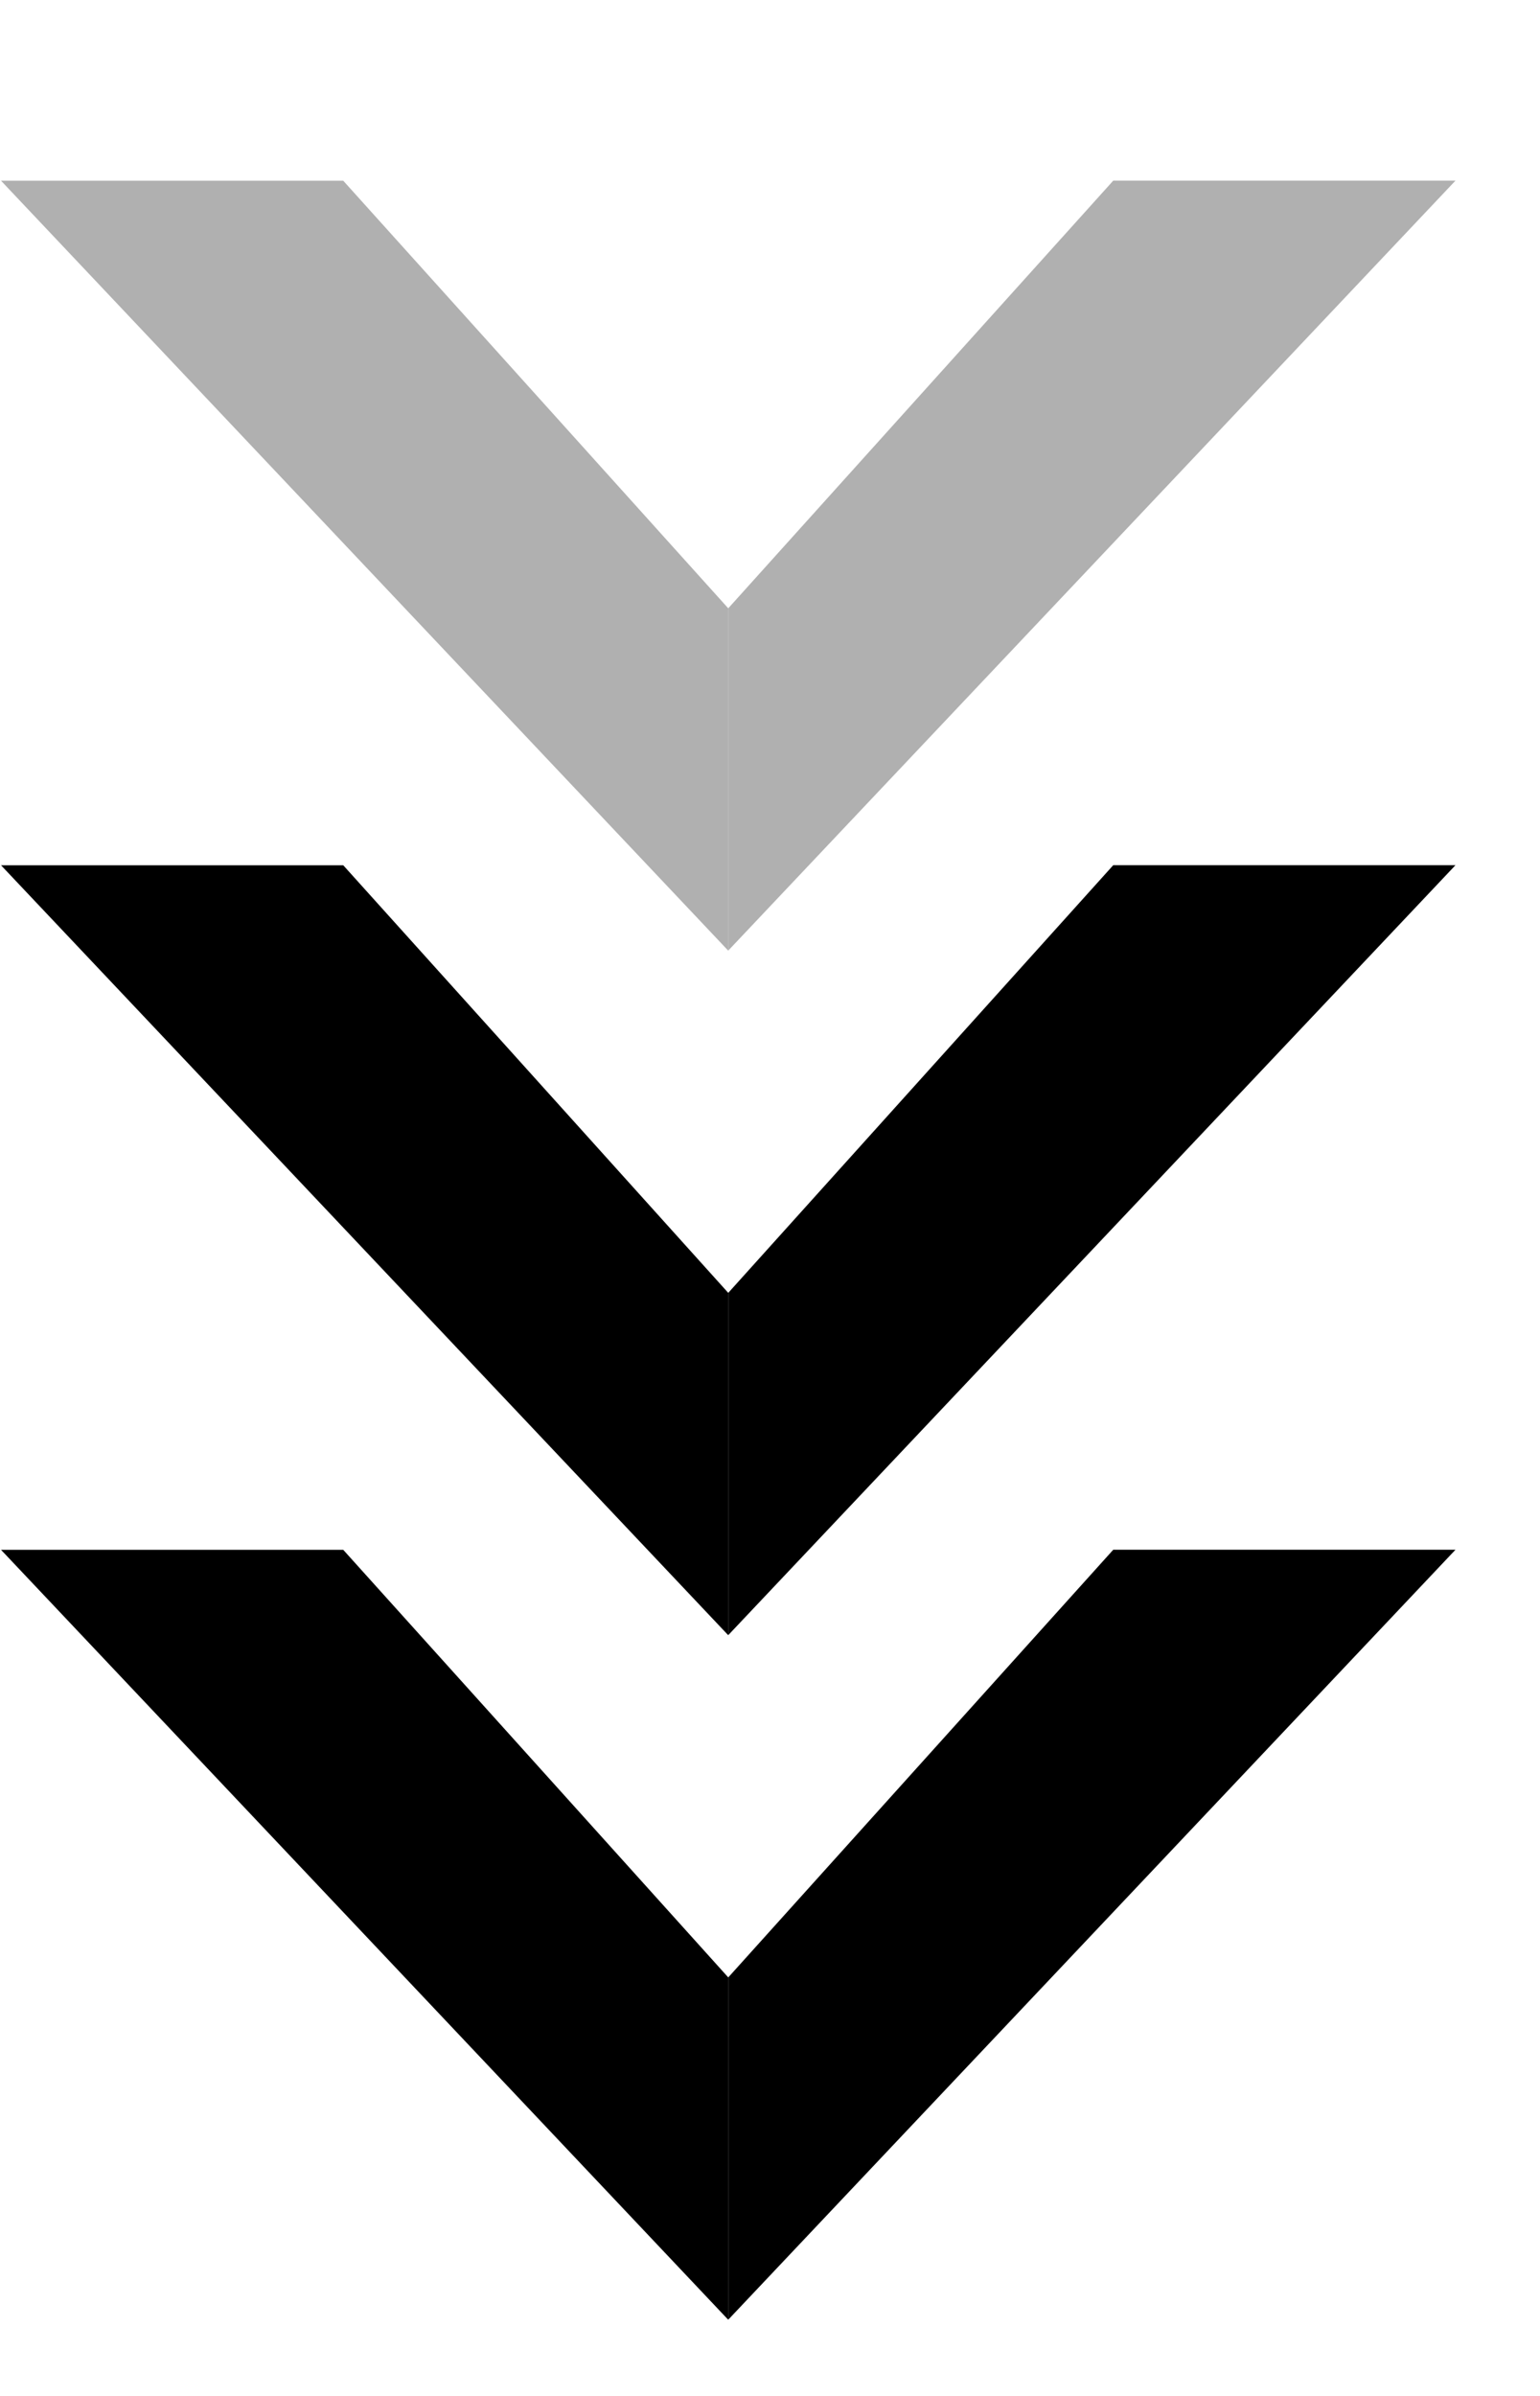 <svg width="18" height="28" viewBox="0 0 18 28" fill="none" xmlns="http://www.w3.org/2000/svg">
<path d="M0.012 2.112L4.012 2.112L8.512 7.109L8.512 11.11L0.012 2.112Z" fill="#b0b0b0"/>
<path d="M13.012 2.111L17.012 2.111L8.512 11.109L8.512 7.109L13.012 2.111Z" fill="#b0b0b0"/>
<path d="M0.012 10.112L4.012 10.112L8.512 15.109L8.512 19.11L0.012 10.112Z" fill="black"/>
<path d="M13.012 10.111L17.012 10.111L8.512 19.109L8.512 15.109L13.012 10.111Z" fill="black"/>
<path d="M0.012 18.112L4.012 18.112L8.512 23.109L8.512 27.11L0.012 18.112Z" fill="black"/>
<path d="M13.012 18.111L17.012 18.111L8.512 27.109L8.512 23.109L13.012 18.111Z" fill="black"/>
</svg>

